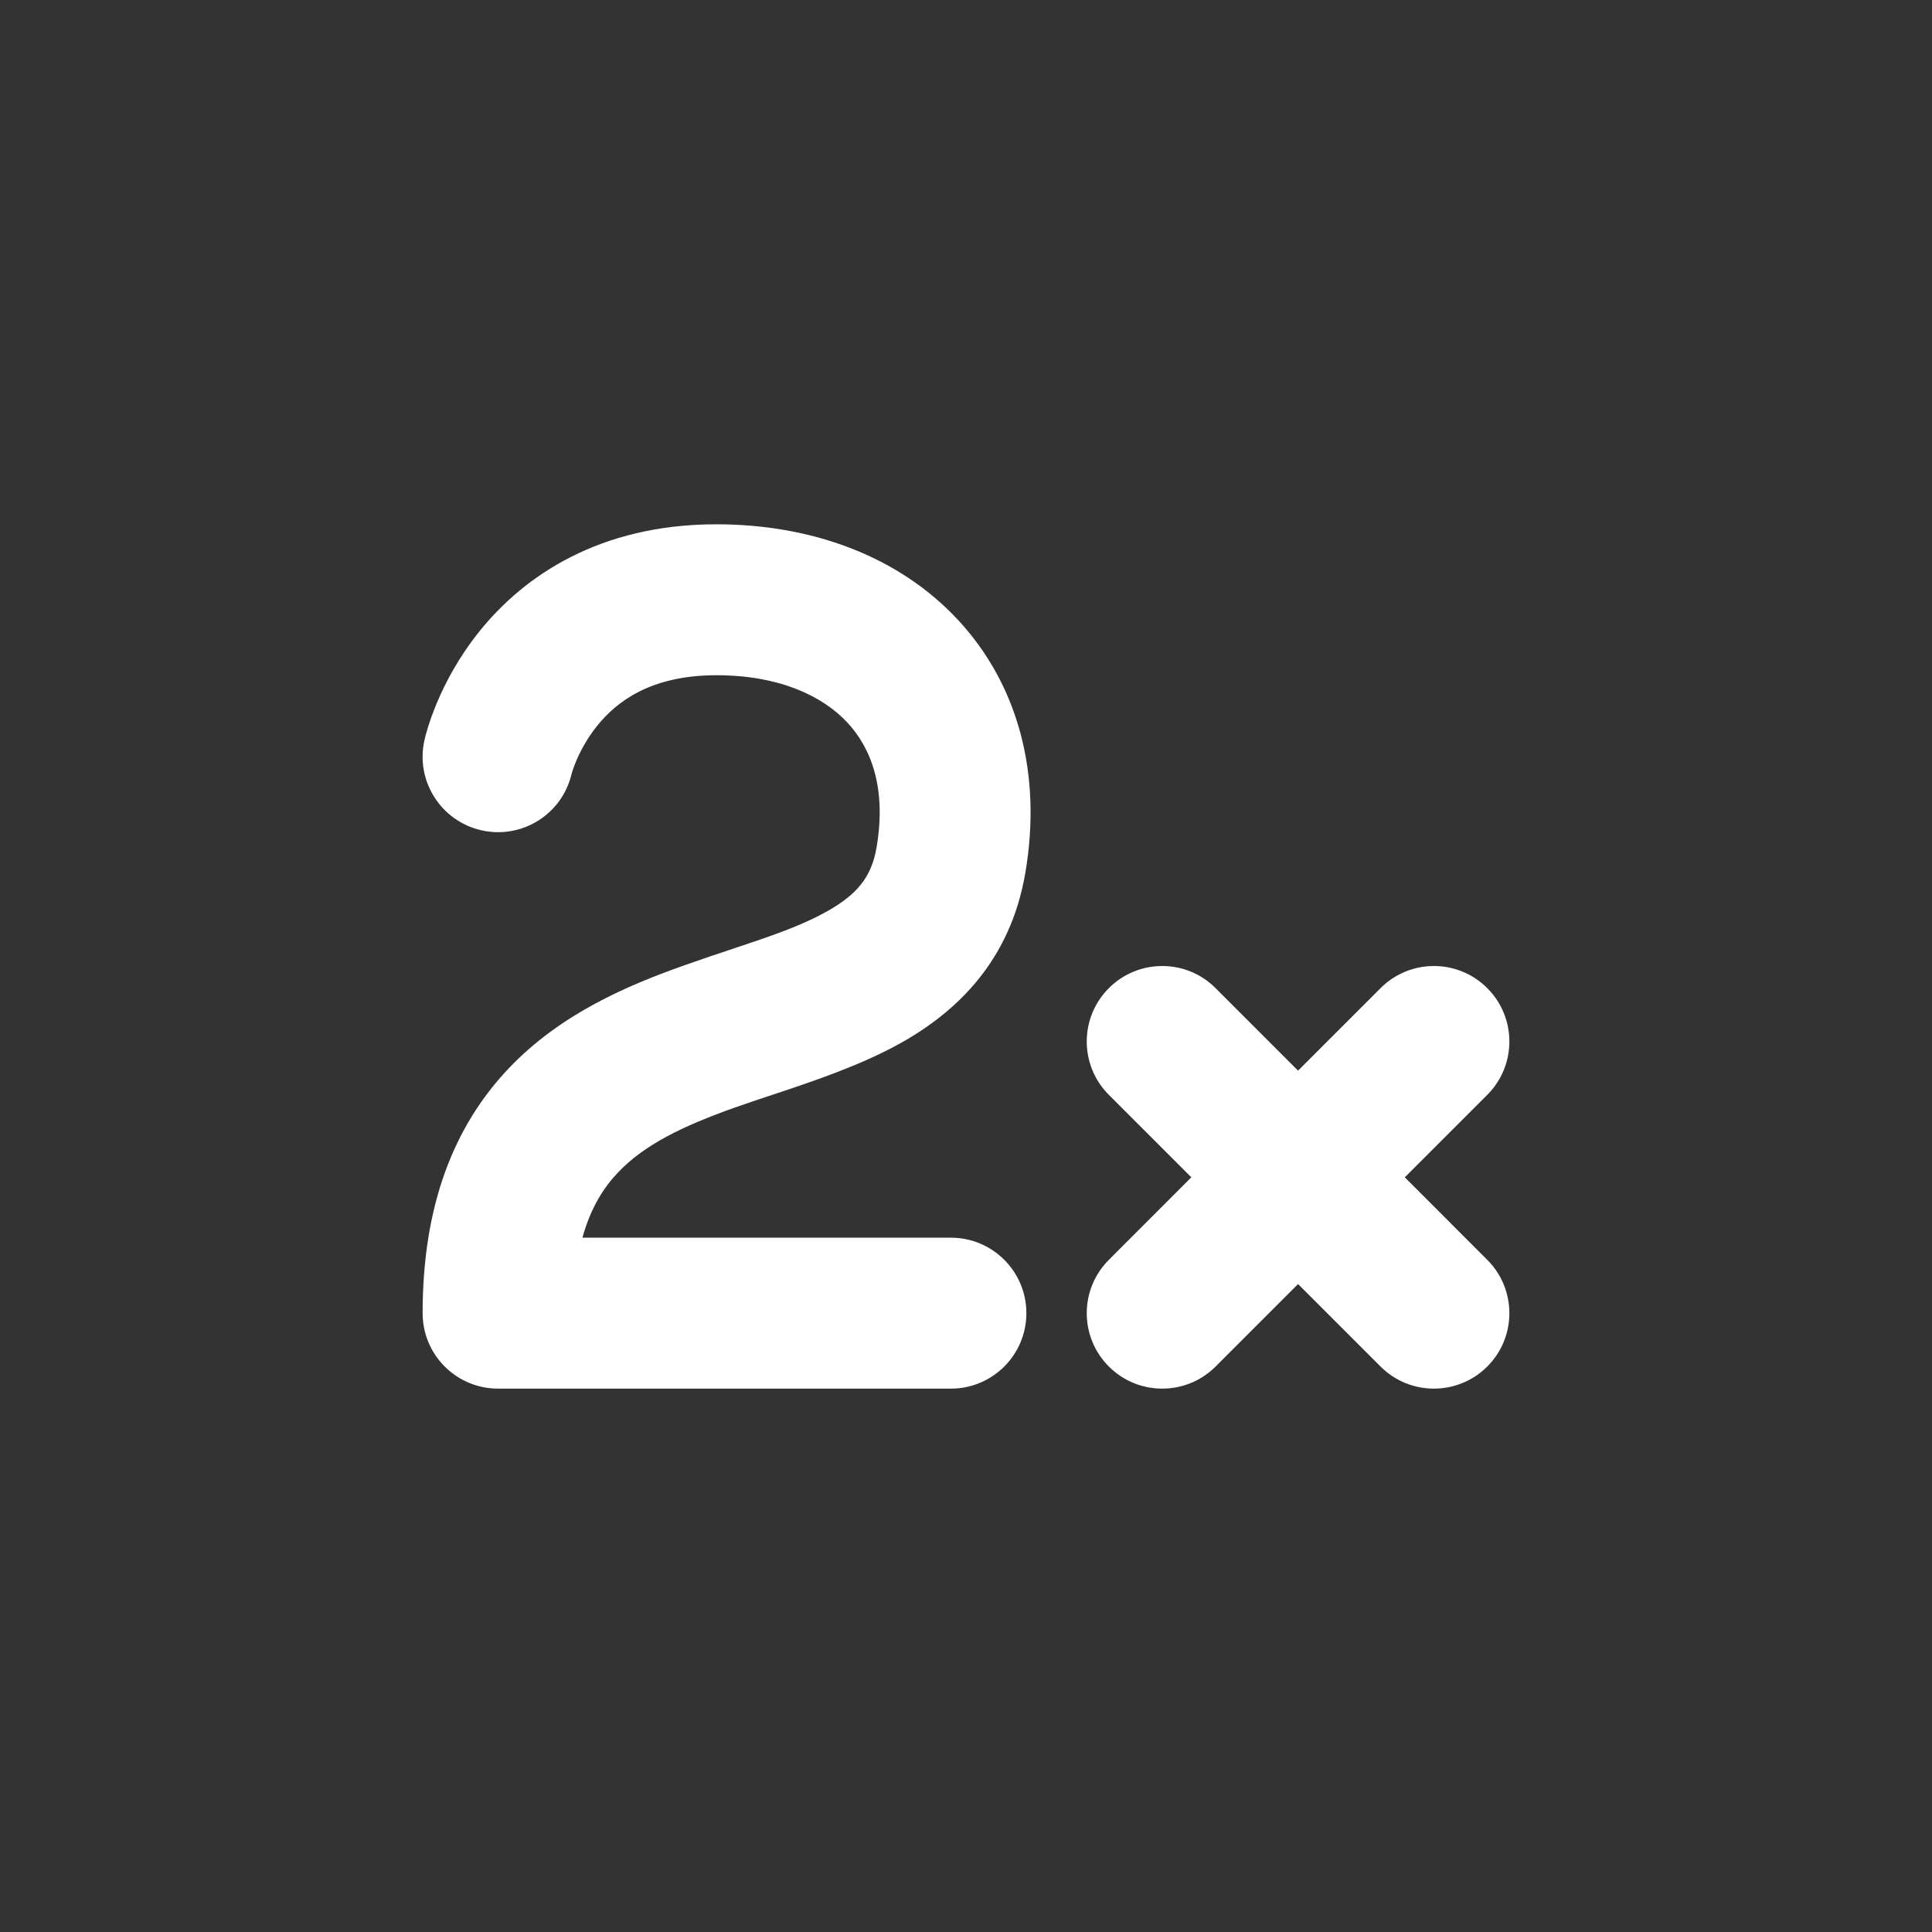 <svg width="32" height="32" viewBox="0 0 32 32" fill="none" xmlns="http://www.w3.org/2000/svg">
<rect x="0" y="0" width="32" height="32" fill="#333333" stroke="none"/>
<path d="M7.976 13.753C8.645 13.903 9.309 13.487 9.466 12.822C9.467 12.818 9.47 12.806 9.476 12.789C9.487 12.753 9.508 12.69 9.541 12.61C9.609 12.448 9.721 12.232 9.893 12.019C10.208 11.629 10.769 11.184 11.866 11.184C12.898 11.184 13.619 11.521 14.036 11.969C14.435 12.398 14.685 13.067 14.518 14.039C14.434 14.53 14.192 14.819 13.691 15.099C13.254 15.342 12.767 15.505 12.149 15.711C11.9 15.794 11.63 15.884 11.334 15.989C10.406 16.318 9.289 16.785 8.422 17.7C7.511 18.661 7 19.976 7 21.75C7 22.082 7.131 22.4 7.366 22.634C7.6 22.869 7.918 23 8.25 23H15.75C16.44 23 17 22.441 17 21.75C17 21.06 16.44 20.5 15.75 20.5H9.647C9.784 20.002 10.001 19.667 10.236 19.42C10.672 18.96 11.306 18.652 12.17 18.345C12.345 18.283 12.539 18.218 12.744 18.15C13.432 17.922 14.249 17.65 14.908 17.282C15.875 16.744 16.736 15.893 16.982 14.462C17.261 12.834 16.87 11.345 15.866 10.266C14.879 9.205 13.435 8.684 11.866 8.684C9.93 8.684 8.683 9.538 7.948 10.448C7.595 10.886 7.371 11.319 7.235 11.645C7.167 11.809 7.118 11.949 7.086 12.054C7.07 12.107 7.057 12.152 7.048 12.186C7.044 12.204 7.04 12.219 7.037 12.231L7.033 12.247L7.031 12.254L7.031 12.257L7.03 12.259C7.03 12.261 6.899 12.846 7.03 12.26C6.879 12.934 7.303 13.602 7.976 13.753ZM20.134 16.367C19.646 15.878 18.854 15.878 18.366 16.367C17.878 16.855 17.878 17.646 18.366 18.134L19.732 19.5L18.366 20.867C17.878 21.355 17.878 22.146 18.366 22.634C18.854 23.122 19.646 23.122 20.134 22.634L21.5 21.268L22.866 22.634C23.354 23.122 24.146 23.122 24.634 22.634C25.122 22.146 25.122 21.355 24.634 20.867L23.268 19.5L24.634 18.134C25.122 17.646 25.122 16.855 24.634 16.367C24.146 15.878 23.354 15.878 22.866 16.367L21.5 17.733L20.134 16.367Z" fill="#ffffff"/>
</svg>
